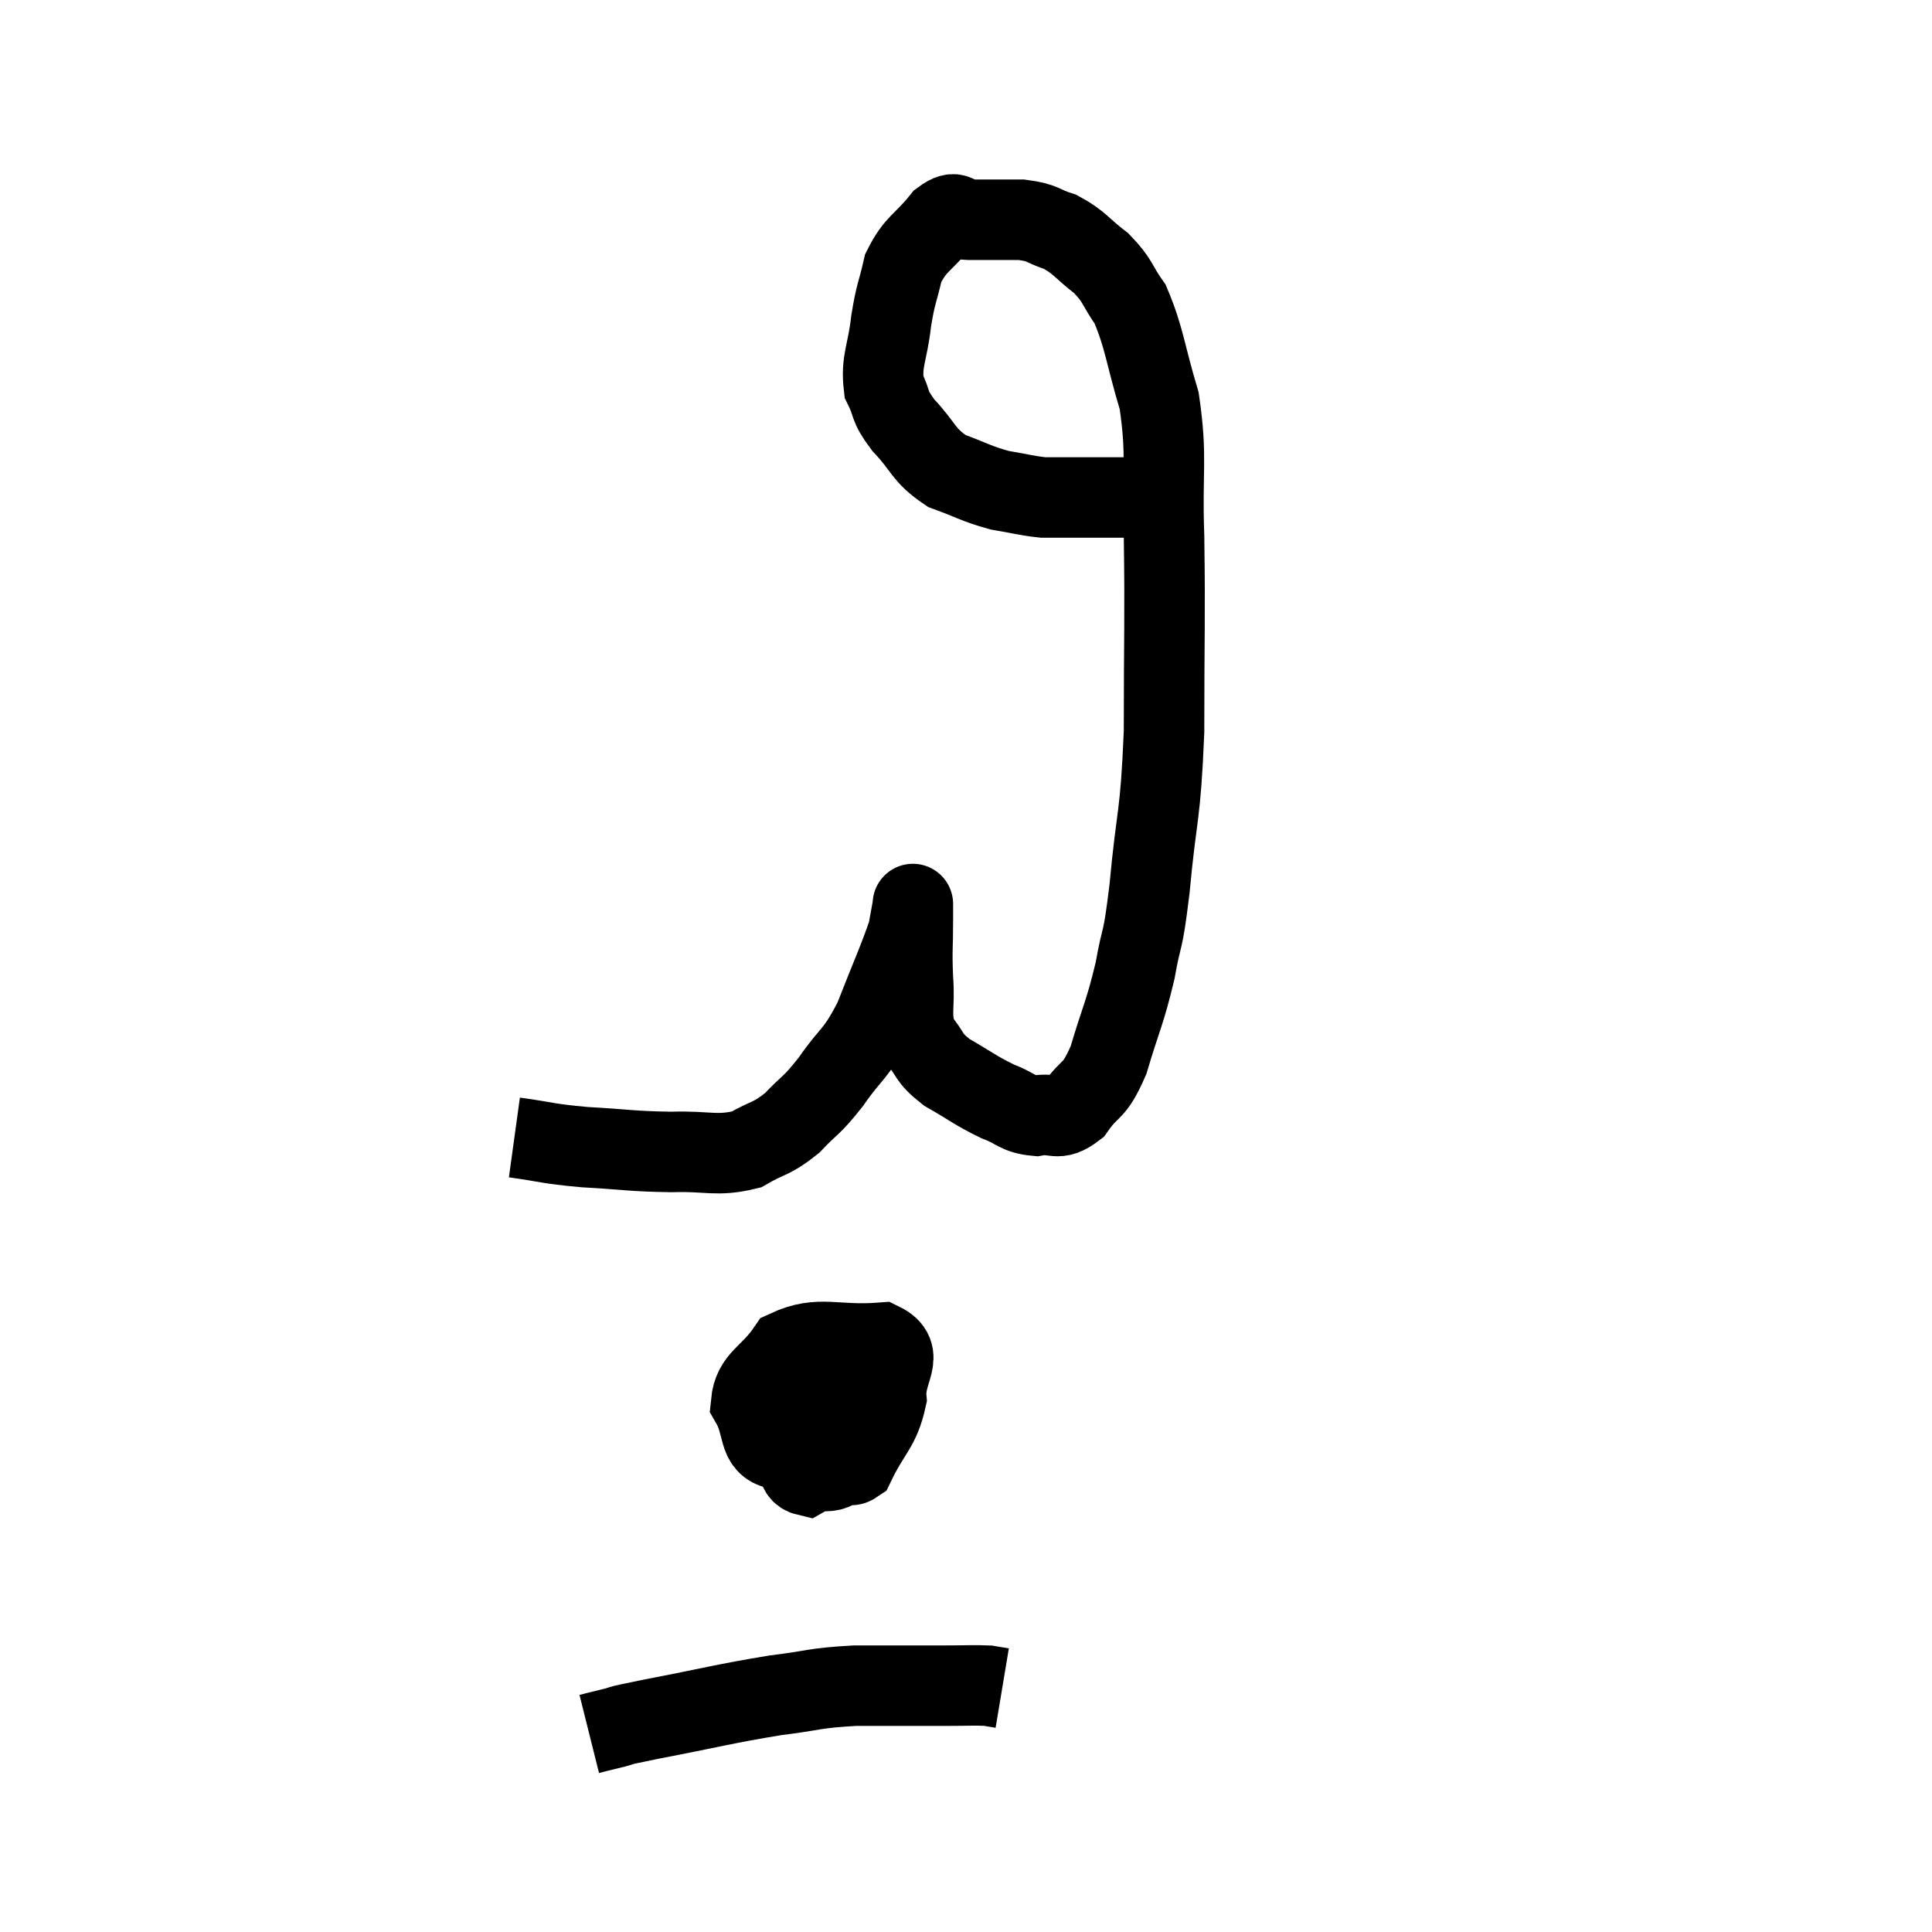 <svg width="48" height="48" viewBox="0 0 48 48" xmlns="http://www.w3.org/2000/svg"><path d="M 12.78 28.26 C 13.65 28.38, 13.545 28.41, 14.52 28.5 C 15.6 28.56, 15.675 28.605, 16.68 28.62 C 17.61 28.59, 17.79 28.74, 18.54 28.56 C 19.11 28.23, 19.155 28.32, 19.68 27.9 C 20.16 27.39, 20.13 27.525, 20.64 26.88 C 21.18 26.1, 21.24 26.25, 21.72 25.32 C 22.14 24.24, 22.32 23.865, 22.56 23.16 C 22.62 22.83, 22.65 22.665, 22.68 22.5 C 22.68 22.5, 22.68 22.5, 22.68 22.5 C 22.68 22.5, 22.68 22.5, 22.68 22.5 C 22.68 22.5, 22.68 22.41, 22.68 22.5 C 22.68 22.68, 22.68 22.41, 22.68 22.86 C 22.68 23.58, 22.65 23.565, 22.68 24.3 C 22.74 25.05, 22.59 25.215, 22.8 25.8 C 23.16 26.22, 23.025 26.25, 23.52 26.64 C 24.15 27, 24.225 27.09, 24.78 27.36 C 25.26 27.54, 25.26 27.675, 25.74 27.72 C 26.22 27.63, 26.25 27.885, 26.7 27.54 C 27.12 26.94, 27.165 27.195, 27.54 26.34 C 27.87 25.23, 27.945 25.185, 28.2 24.12 C 28.38 23.1, 28.38 23.565, 28.56 22.08 C 28.74 20.13, 28.83 20.37, 28.92 18.18 C 28.92 15.75, 28.95 15.375, 28.92 13.32 C 28.86 11.64, 29.01 11.4, 28.8 9.96 C 28.44 8.76, 28.44 8.415, 28.08 7.56 C 27.72 7.05, 27.795 6.99, 27.36 6.54 C 26.85 6.15, 26.835 6.03, 26.34 5.76 C 25.86 5.61, 25.95 5.535, 25.38 5.46 C 24.72 5.46, 24.555 5.46, 24.06 5.46 C 23.73 5.46, 23.805 5.16, 23.4 5.46 C 22.92 6.06, 22.755 6.03, 22.44 6.66 C 22.29 7.32, 22.26 7.245, 22.14 7.98 C 22.05 8.79, 21.885 8.955, 21.96 9.6 C 22.2 10.08, 22.05 10.035, 22.44 10.56 C 22.98 11.13, 22.92 11.295, 23.52 11.7 C 24.18 11.94, 24.24 12.015, 24.84 12.18 C 25.38 12.27, 25.5 12.315, 25.92 12.36 C 26.22 12.36, 26.1 12.36, 26.52 12.36 C 27.06 12.36, 27.21 12.36, 27.6 12.36 C 27.84 12.36, 27.885 12.36, 28.08 12.36 C 28.23 12.36, 28.305 12.36, 28.38 12.36 C 28.38 12.36, 28.23 12.33, 28.38 12.36 C 28.68 12.42, 28.83 12.45, 28.98 12.48 C 28.98 12.48, 28.935 12.48, 28.98 12.48 L 29.16 12.48" fill="none" stroke="black" stroke-width="2"></path><path d="M 21.72 33.72 C 21.3 34.11, 21.09 34.05, 20.88 34.5 C 20.88 35.01, 20.79 35.055, 20.88 35.52 C 21.06 35.94, 20.955 36.555, 21.24 36.36 C 21.63 35.55, 21.855 35.49, 22.02 34.74 C 21.96 34.05, 22.515 33.66, 21.9 33.36 C 20.73 33.45, 20.37 33.165, 19.56 33.54 C 19.11 34.2, 18.72 34.245, 18.66 34.86 C 18.99 35.43, 18.81 35.895, 19.32 36 C 20.01 35.64, 20.31 35.715, 20.7 35.28 C 20.79 34.77, 21 34.59, 20.88 34.26 C 20.55 34.11, 20.505 33.57, 20.22 33.96 C 19.98 34.89, 19.785 35.145, 19.74 35.82 C 19.89 36.24, 19.725 36.585, 20.04 36.66 C 20.52 36.39, 20.715 36.795, 21 36.12 C 21.09 35.04, 21.42 34.44, 21.18 33.96 C 20.61 34.08, 20.46 34.005, 20.04 34.2 L 19.5 34.74" fill="none" stroke="black" stroke-width="2"></path><path d="M 14.64 43.08 C 14.88 43.02, 14.745 43.05, 15.12 42.96 C 15.63 42.84, 15.105 42.93, 16.14 42.72 C 17.7 42.42, 17.985 42.33, 19.26 42.12 C 20.25 42, 20.175 41.94, 21.24 41.88 C 22.38 41.88, 22.695 41.88, 23.52 41.88 C 24.03 41.88, 24.195 41.865, 24.54 41.88 C 24.72 41.91, 24.81 41.925, 24.9 41.94 L 24.9 41.94" fill="none" stroke="black" stroke-width="2"></path></svg>